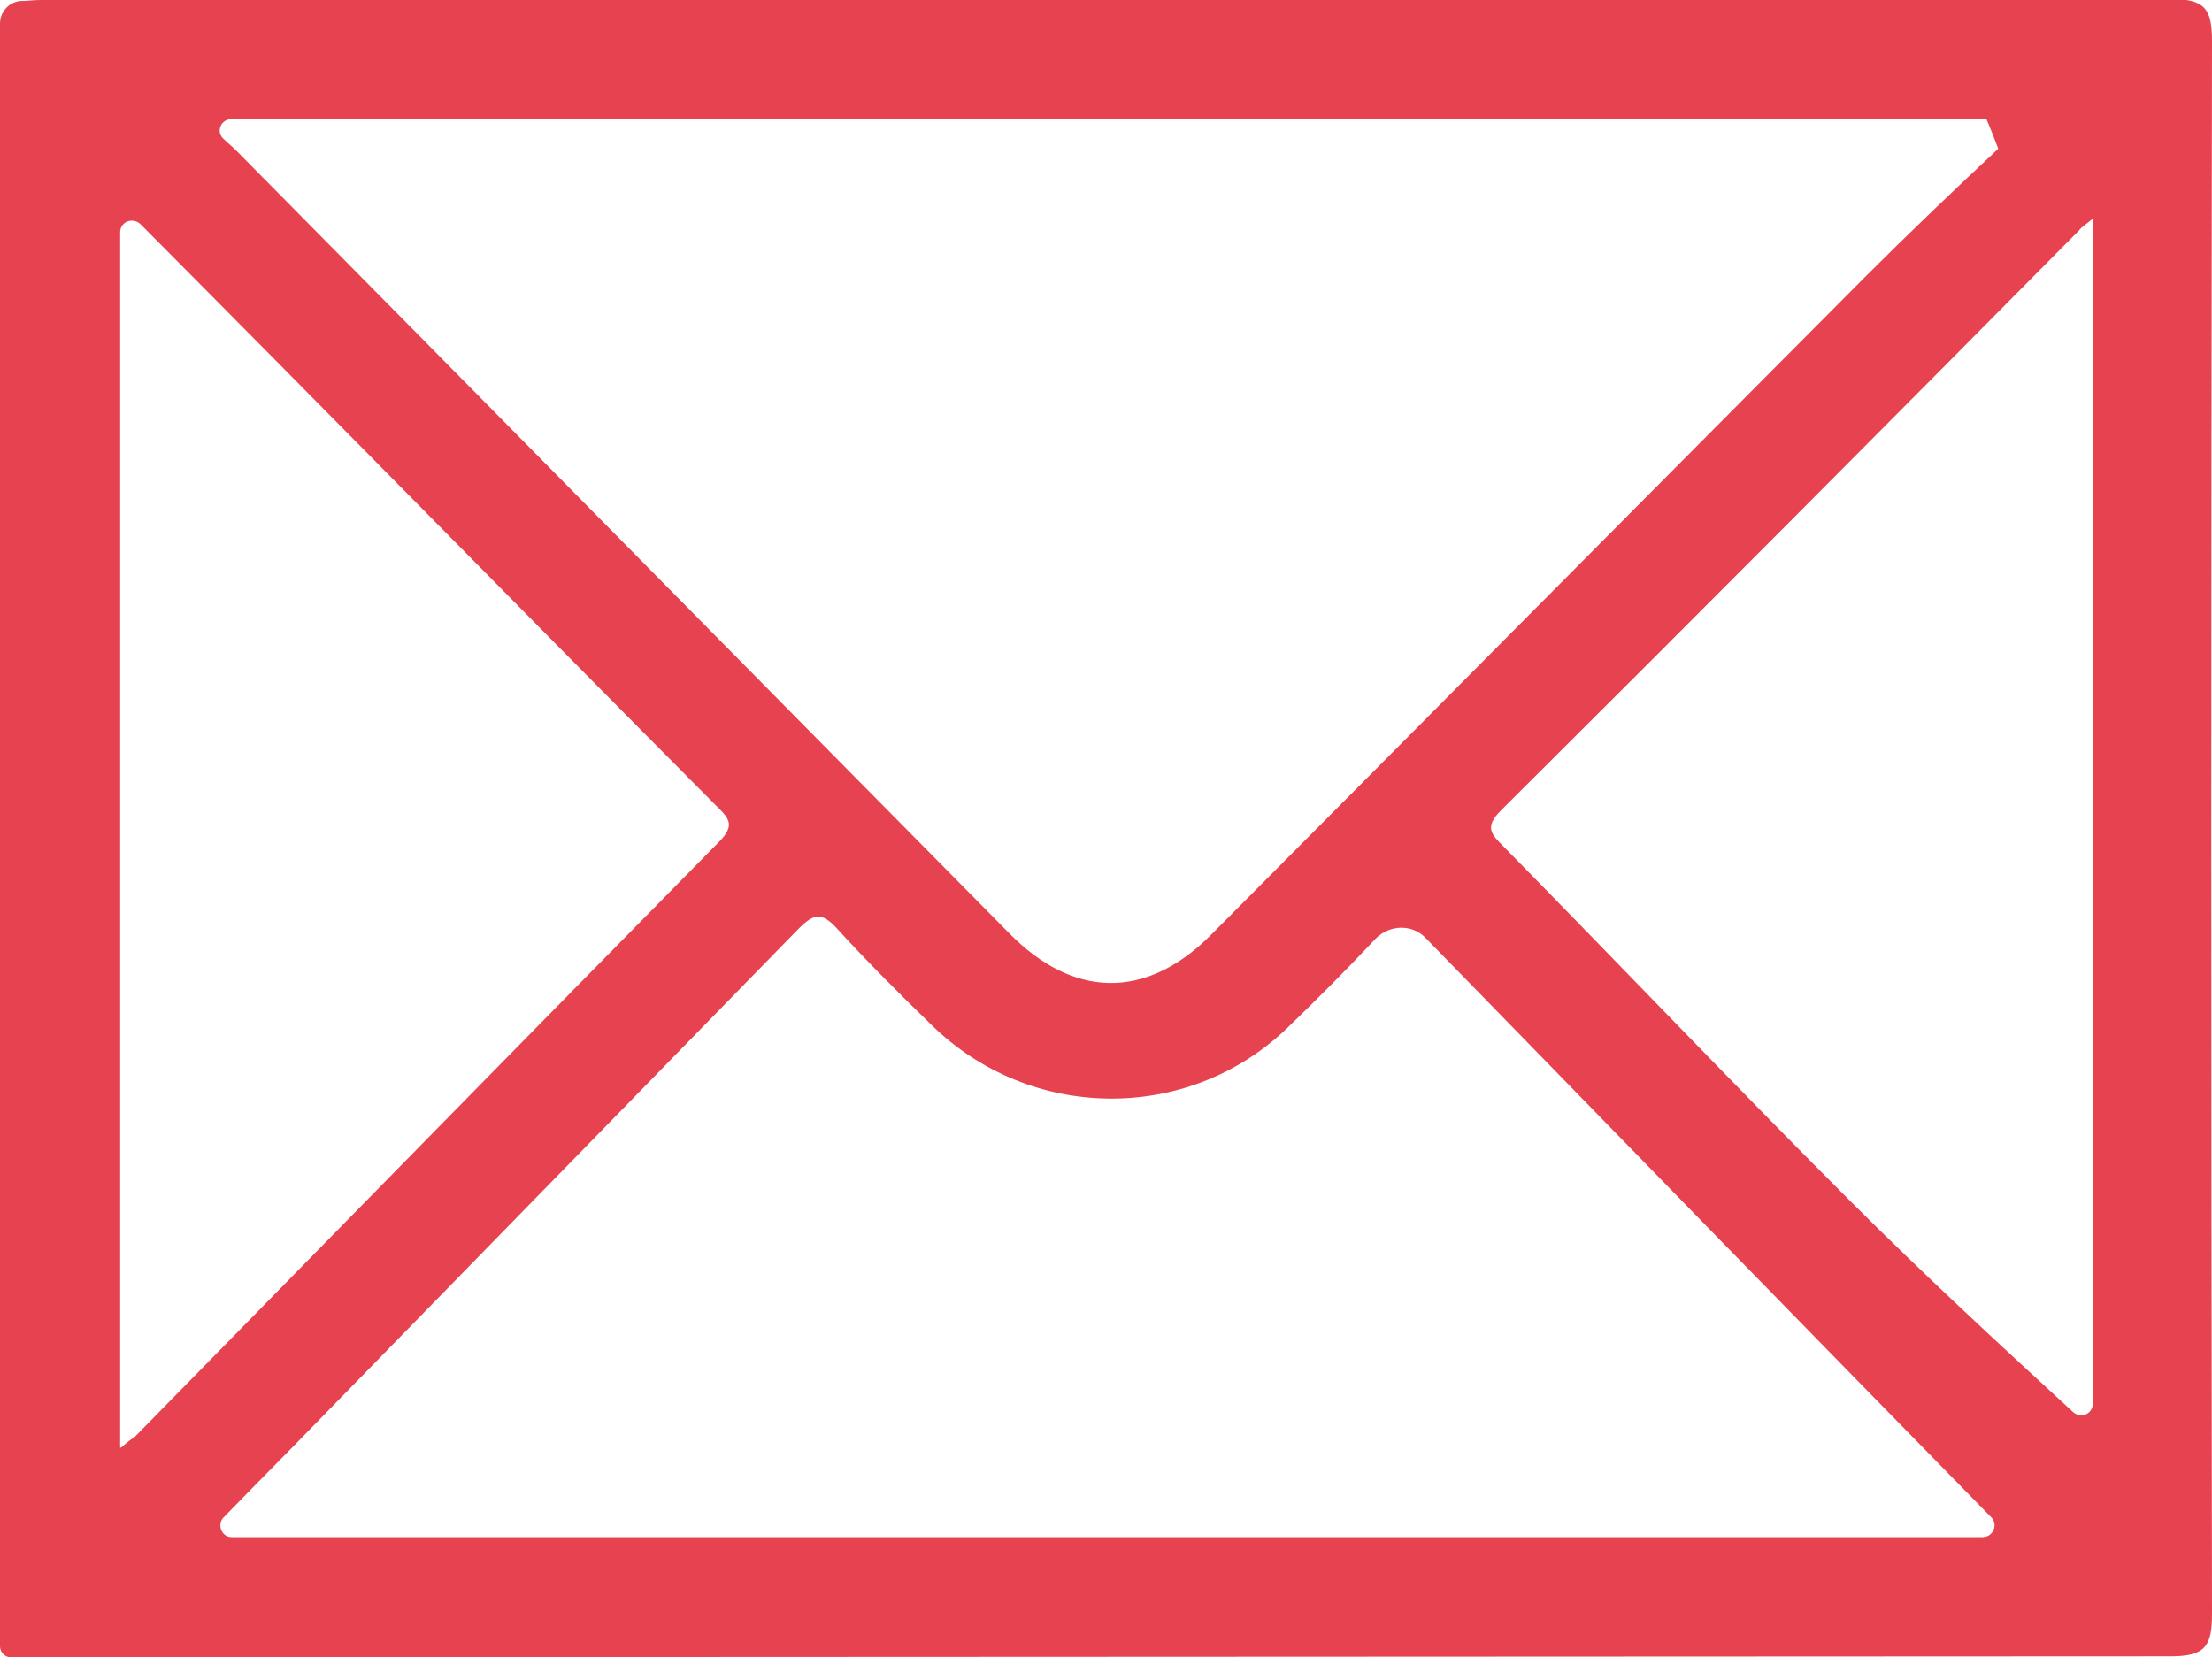 <?xml version="1.0" encoding="utf-8"?>
<!-- Generator: Adobe Illustrator 22.1.0, SVG Export Plug-In . SVG Version: 6.00 Build 0)  -->
<svg version="1.1" id="Layer_1" xmlns="http://www.w3.org/2000/svg" xmlns:xlink="http://www.w3.org/1999/xlink" x="0px" y="0px"
	 viewBox="0 0 224.6 168.3" style="enable-background:new 0 0 224.6 168.3;" xml:space="preserve">
<style type="text/css">
	.st0{fill:#E7424F;}
</style>
<g>
	<path class="st0" d="M1.1,168.3c-0.6,0-1.1-0.5-1.1-1.1L0,2.4c0-1.2,0.9-2.2,2.1-2.3C2.8,0.1,3.4,0,4.1,0c72.1,0,144.2,0,216.3-0.1
		c3.5,0,4.2,1,4.2,4.3c-0.1,53.2-0.1,106.5,0,159.7c0,3.3-0.7,4.3-4.2,4.3 M23.5,12.1c-1.1,0-1.6,1.3-0.8,2c0.4,0.4,0.9,0.8,1.3,1.2
		c26.2,26.5,52.3,53,78.5,79.5c6.5,6.6,13.8,6.7,20.3,0.3c22.2-22.3,44.4-44.7,66.6-67c4.4-4.4,8.9-8.7,13.5-13
		c-0.6-1.5-0.6-1.6-1.2-3L23.5,12.1z M202.2,154.1c-19.5-19.9-38.5-39.4-57.4-58.8c-1.4-1.5-3.7-1.4-5.1,0c-2.9,3.1-5.9,6.1-9,9.1
		c-10.1,9.7-26.1,9.5-36.1-0.3c-3.3-3.2-6.6-6.5-9.7-9.9c-1.5-1.6-2.3-1.4-3.8,0.1c-16.3,16.7-32.6,33.4-48.9,50.1
		c-3.1,3.2-6.2,6.3-9.5,9.7c-0.7,0.7-0.2,2,0.8,2h177.8C202.4,156.1,202.9,154.8,202.2,154.1z M12.3,147c0.8-0.7,1.1-0.9,1.4-1.1
		c19.8-20.2,39.5-40.3,59.3-60.4c1.8-1.8,0.9-2.5-0.4-3.8C53.1,62.1,33.8,42.4,14.3,22.8c0,0,0,0,0,0c-0.8-0.8-2.1-0.3-2.1,0.8V147z
		 M210.5,143.4c0.8,0.7,2,0.2,2-0.9V22.2c-0.7,0.6-1.1,0.8-1.4,1.2c-19.5,19.7-39.1,39.4-58.7,58.9c-1.7,1.7-1,2.4,0.3,3.7
		c11.7,11.9,23.3,24.1,35.1,35.9C195.3,129.4,203.1,136.6,210.5,143.4z"/>
</g>
</svg>
